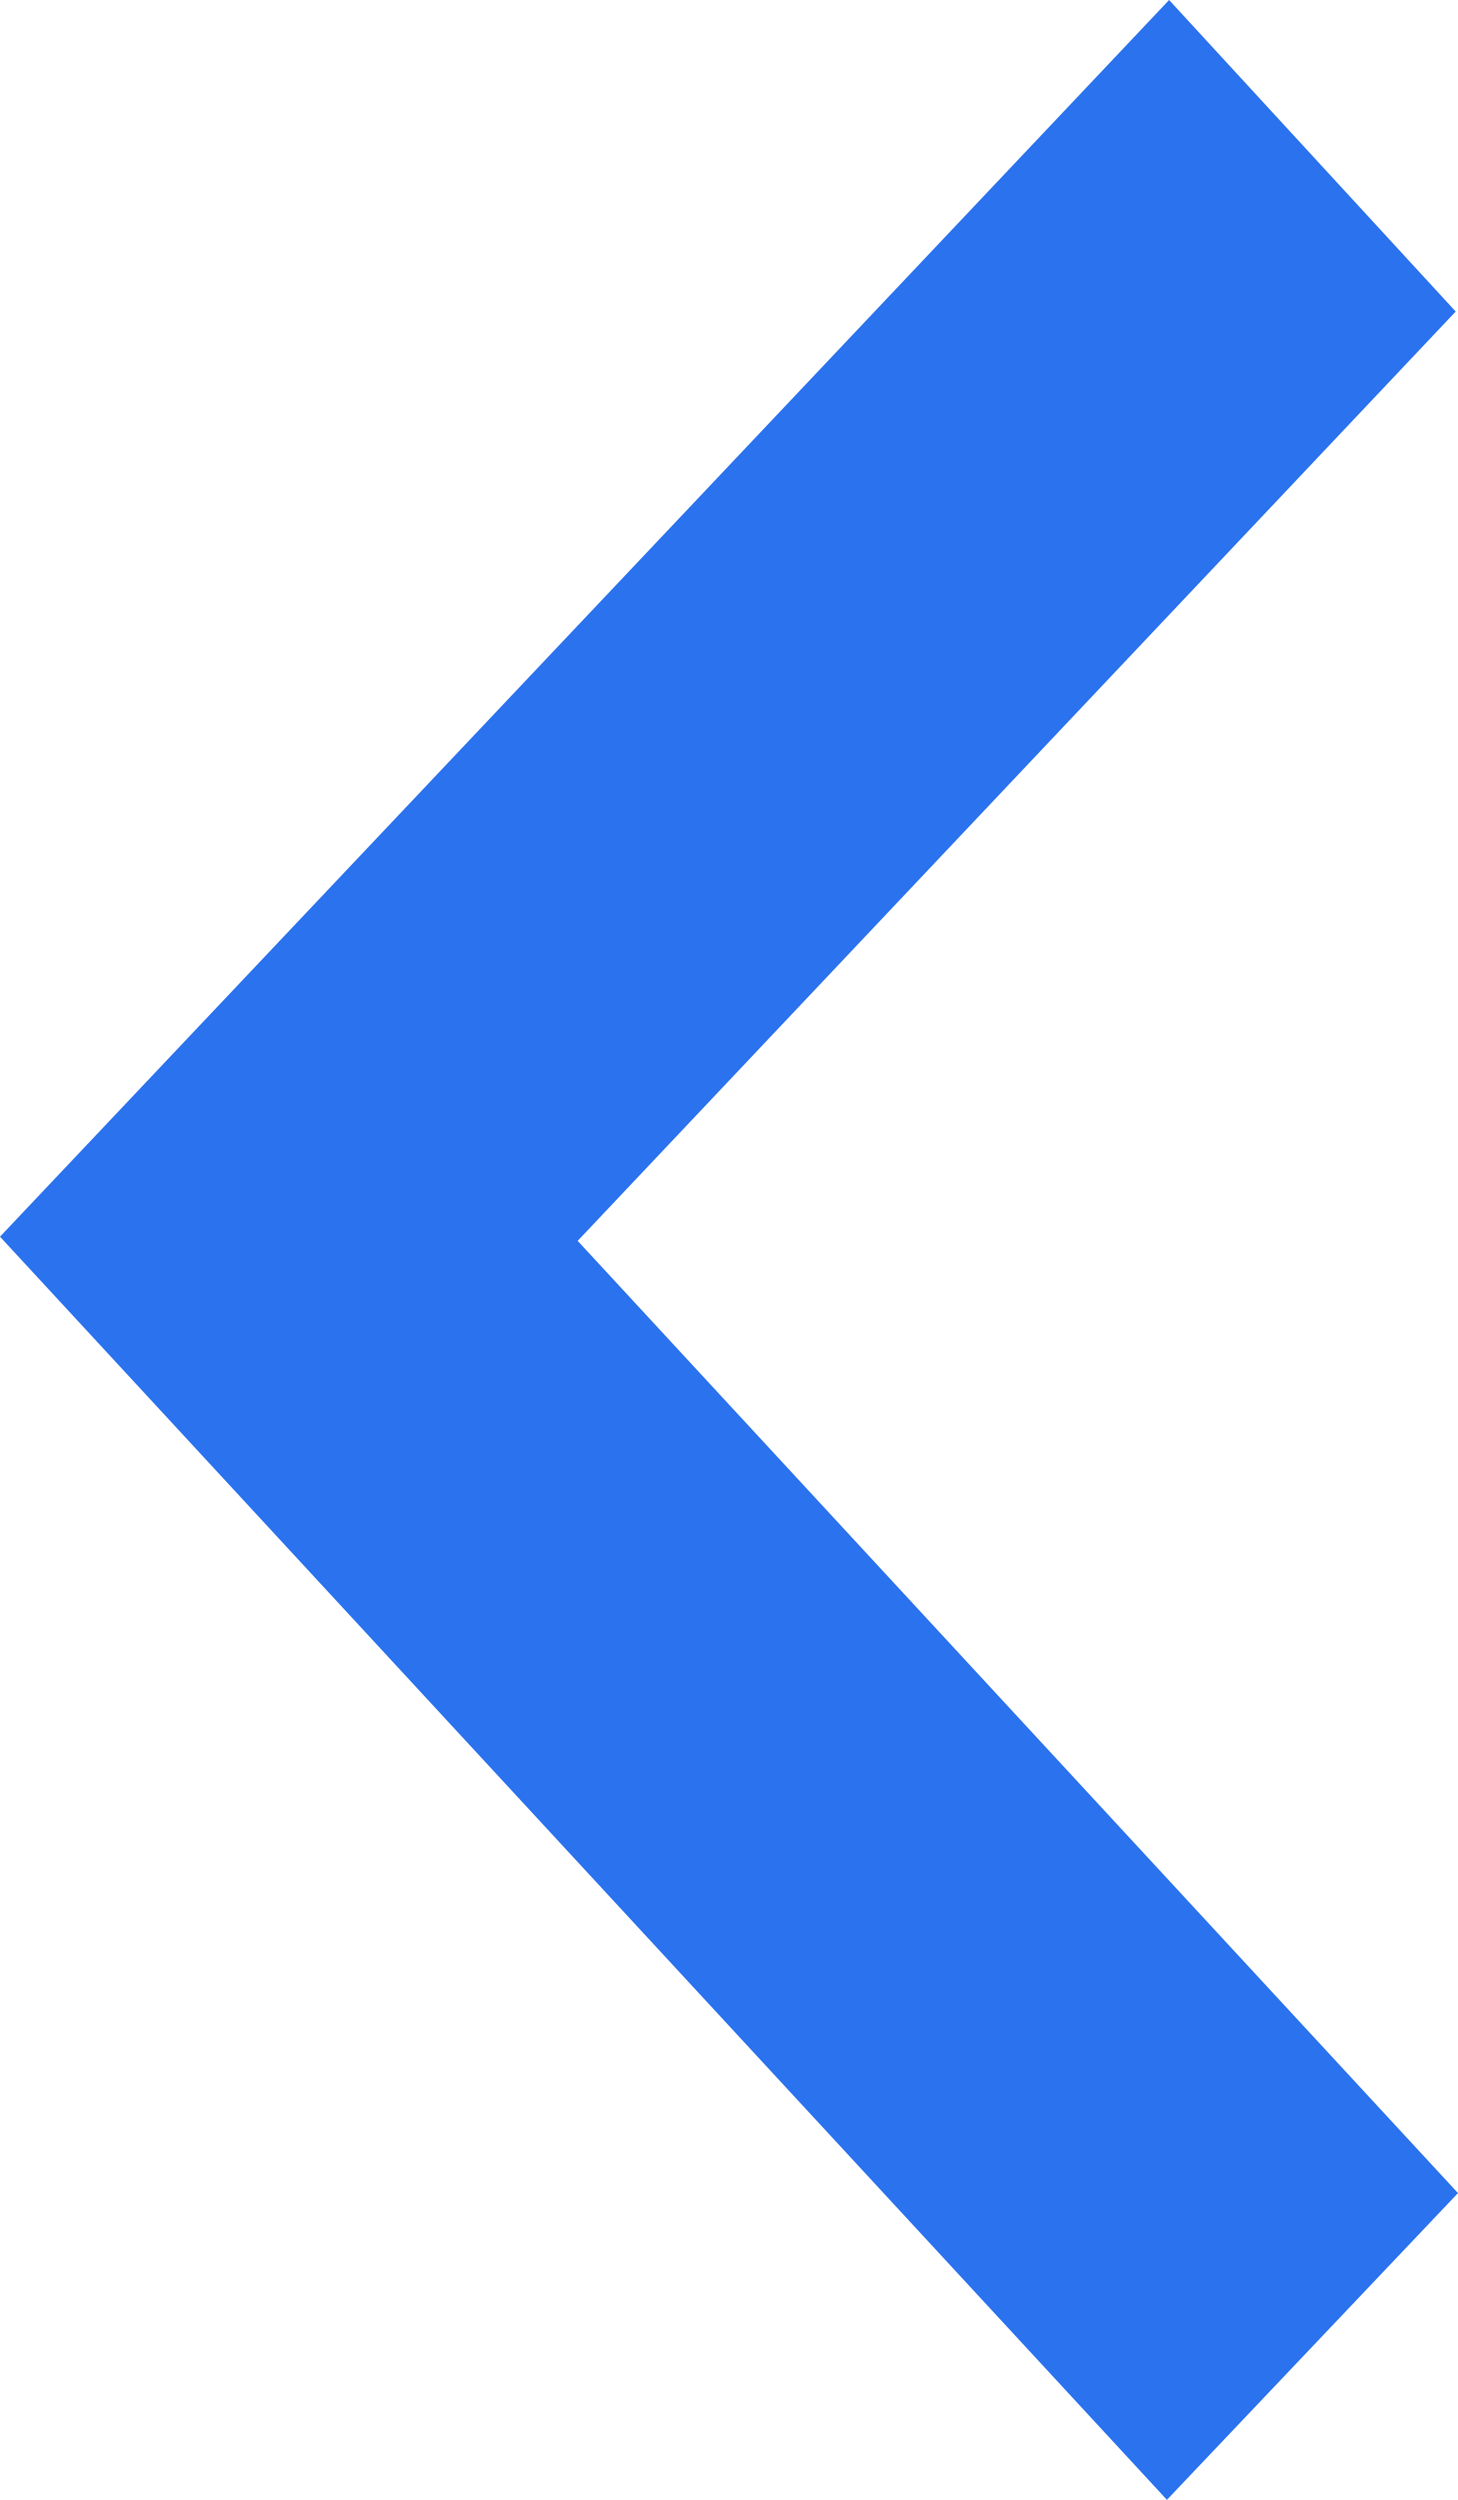 <svg width="14" height="24" viewBox="0 0 14 24" fill="none" xmlns="http://www.w3.org/2000/svg">
<path d="M11.205 24L0 11.873L11.226 1.90735e-06L13.978 2.991L5.547 11.913L14 21.055L11.205 24Z" fill="#2B72EE"/>
</svg>
